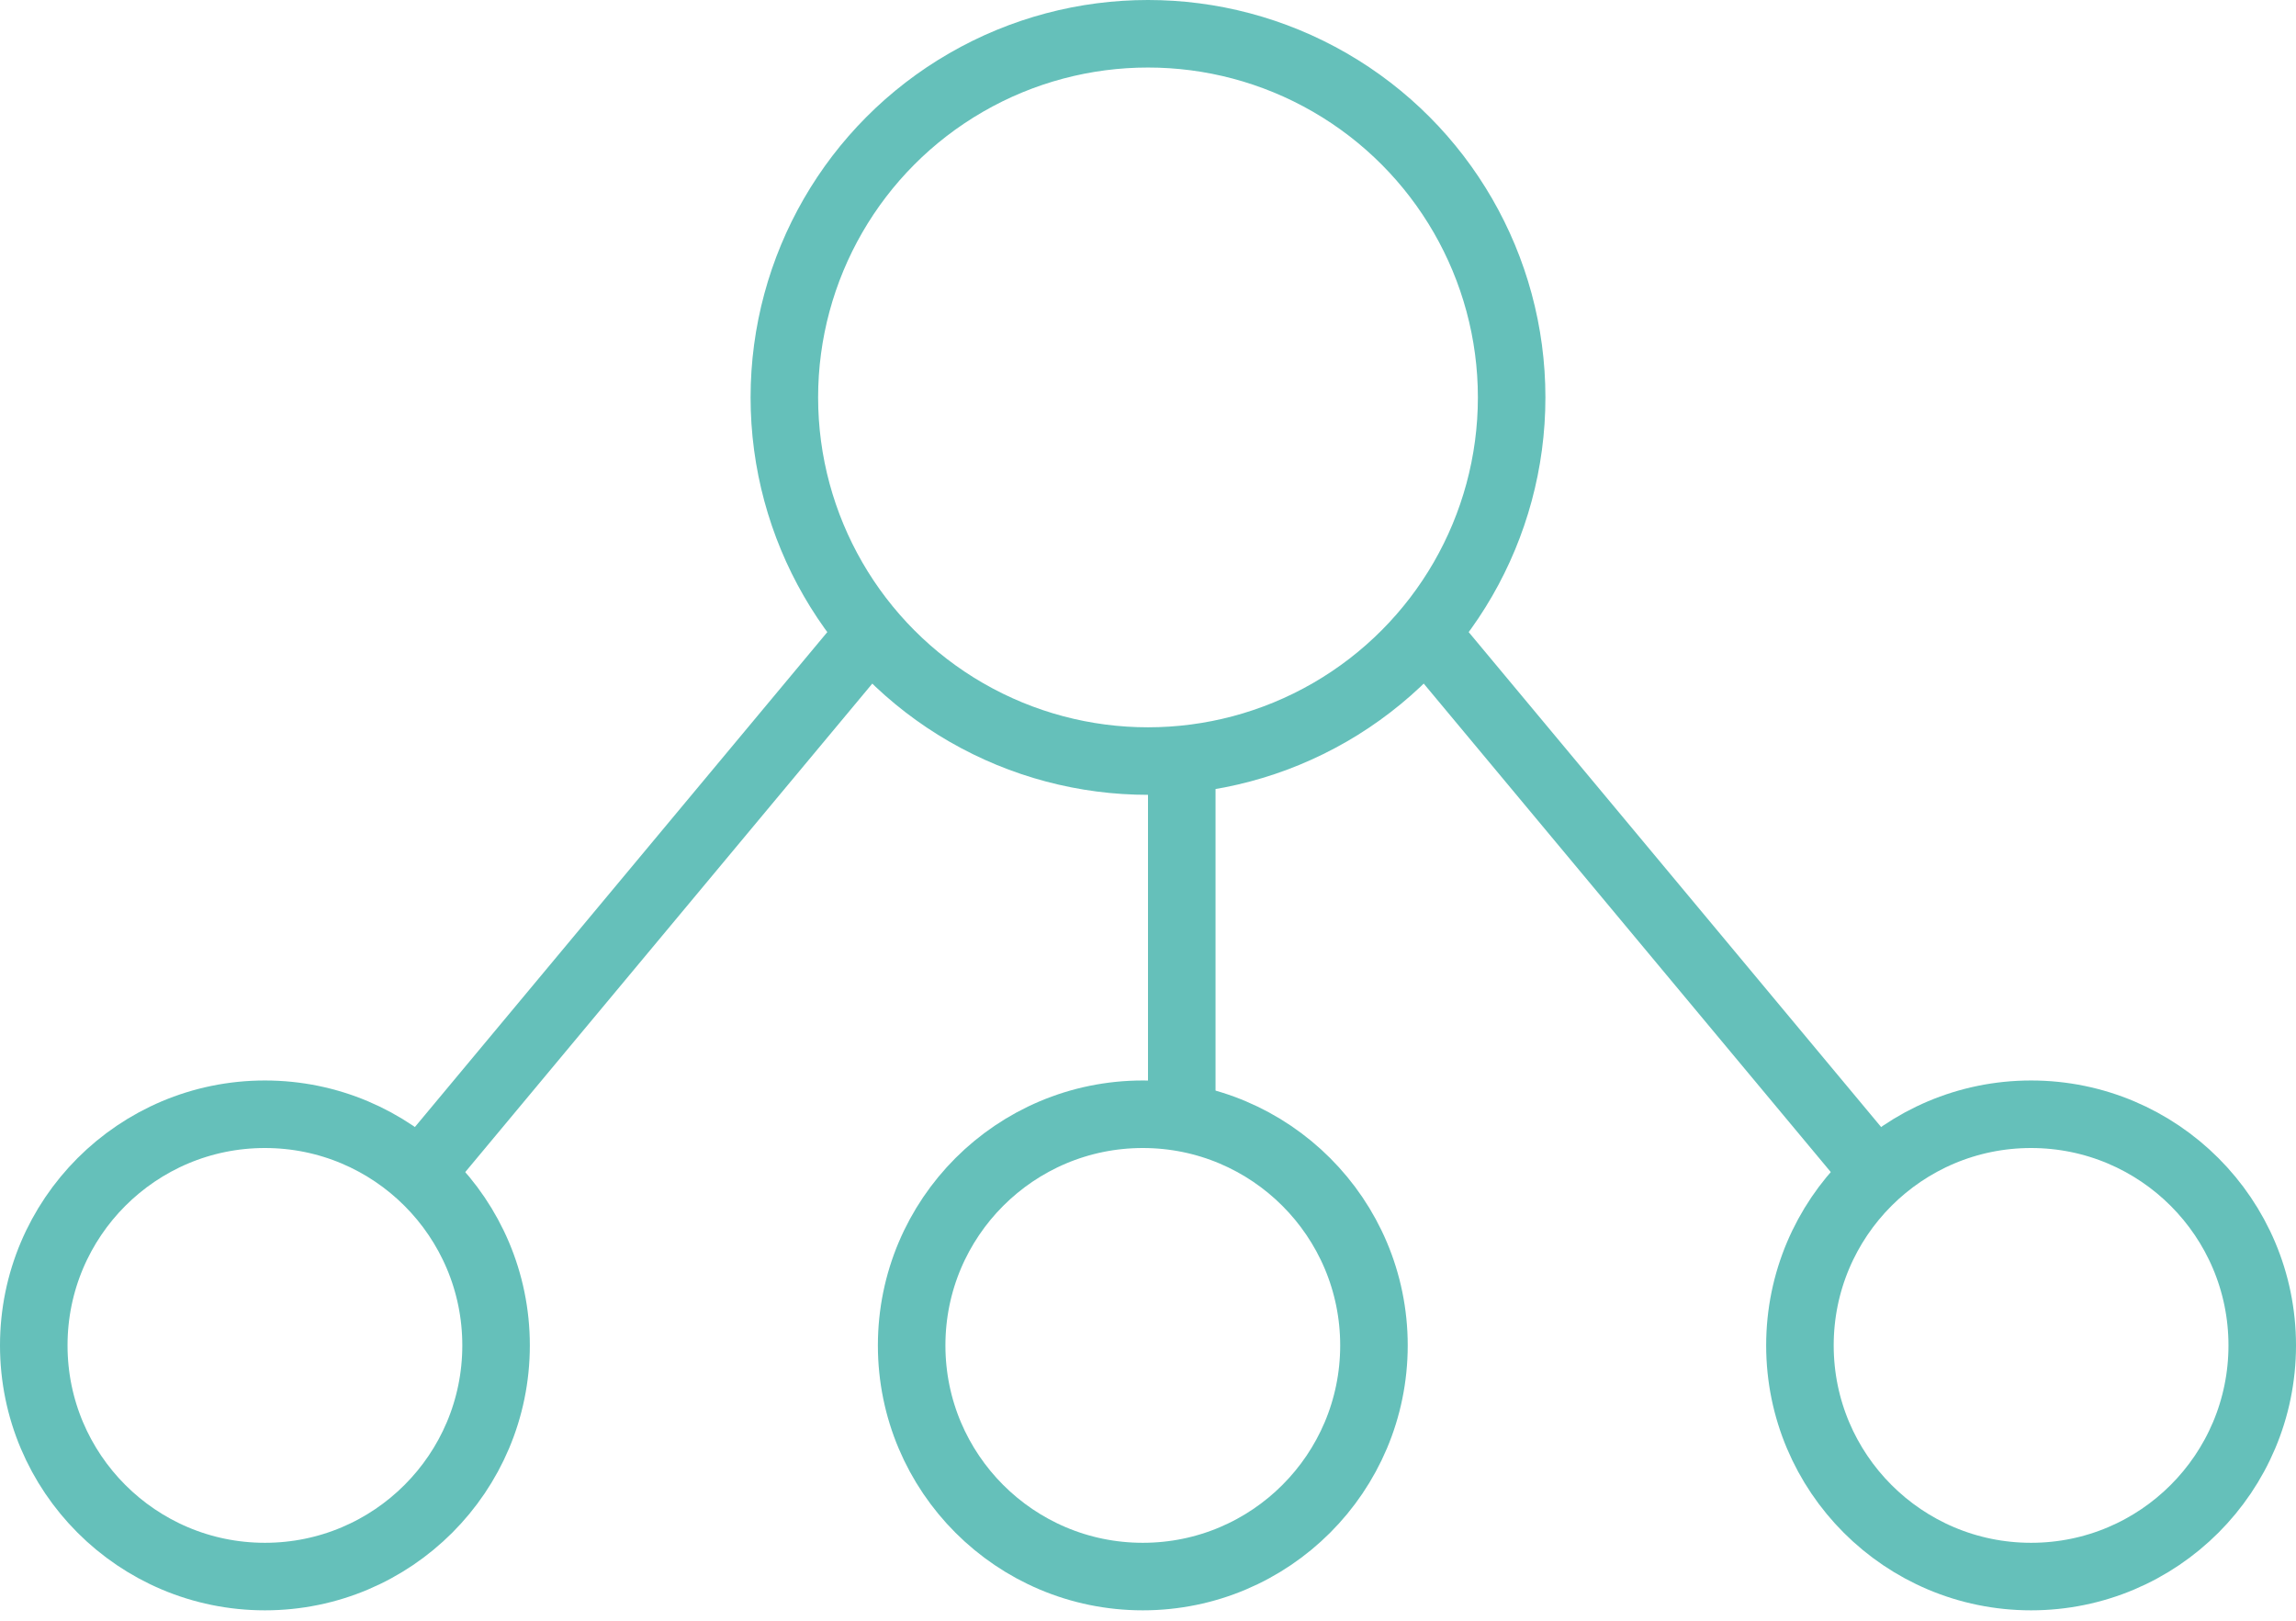 <svg width="34" height="24" viewBox="0 0 34 24" fill="none" xmlns="http://www.w3.org/2000/svg">
<circle cx="17" cy="5.885" r="5.385" stroke="#65C0BA"/>
<circle cx="3.923" cy="19.923" r="3.423" stroke="#65C0BA"/>
<circle cx="16.923" cy="19.923" r="3.423" stroke="#65C0BA"/>
<circle cx="30.077" cy="19.923" r="3.423" stroke="#65C0BA"/>
<line x1="12.807" y1="9.474" x2="6.269" y2="17.32" stroke="#65C0BA"/>
<line y1="-0.5" x2="10.213" y2="-0.5" transform="matrix(0.64 0.768 0.768 -0.64 21.577 9.154)" stroke="#65C0BA"/>
<line x1="17.5" y1="11.115" x2="17.5" y2="17" stroke="#65C0BA"/>
</svg>
